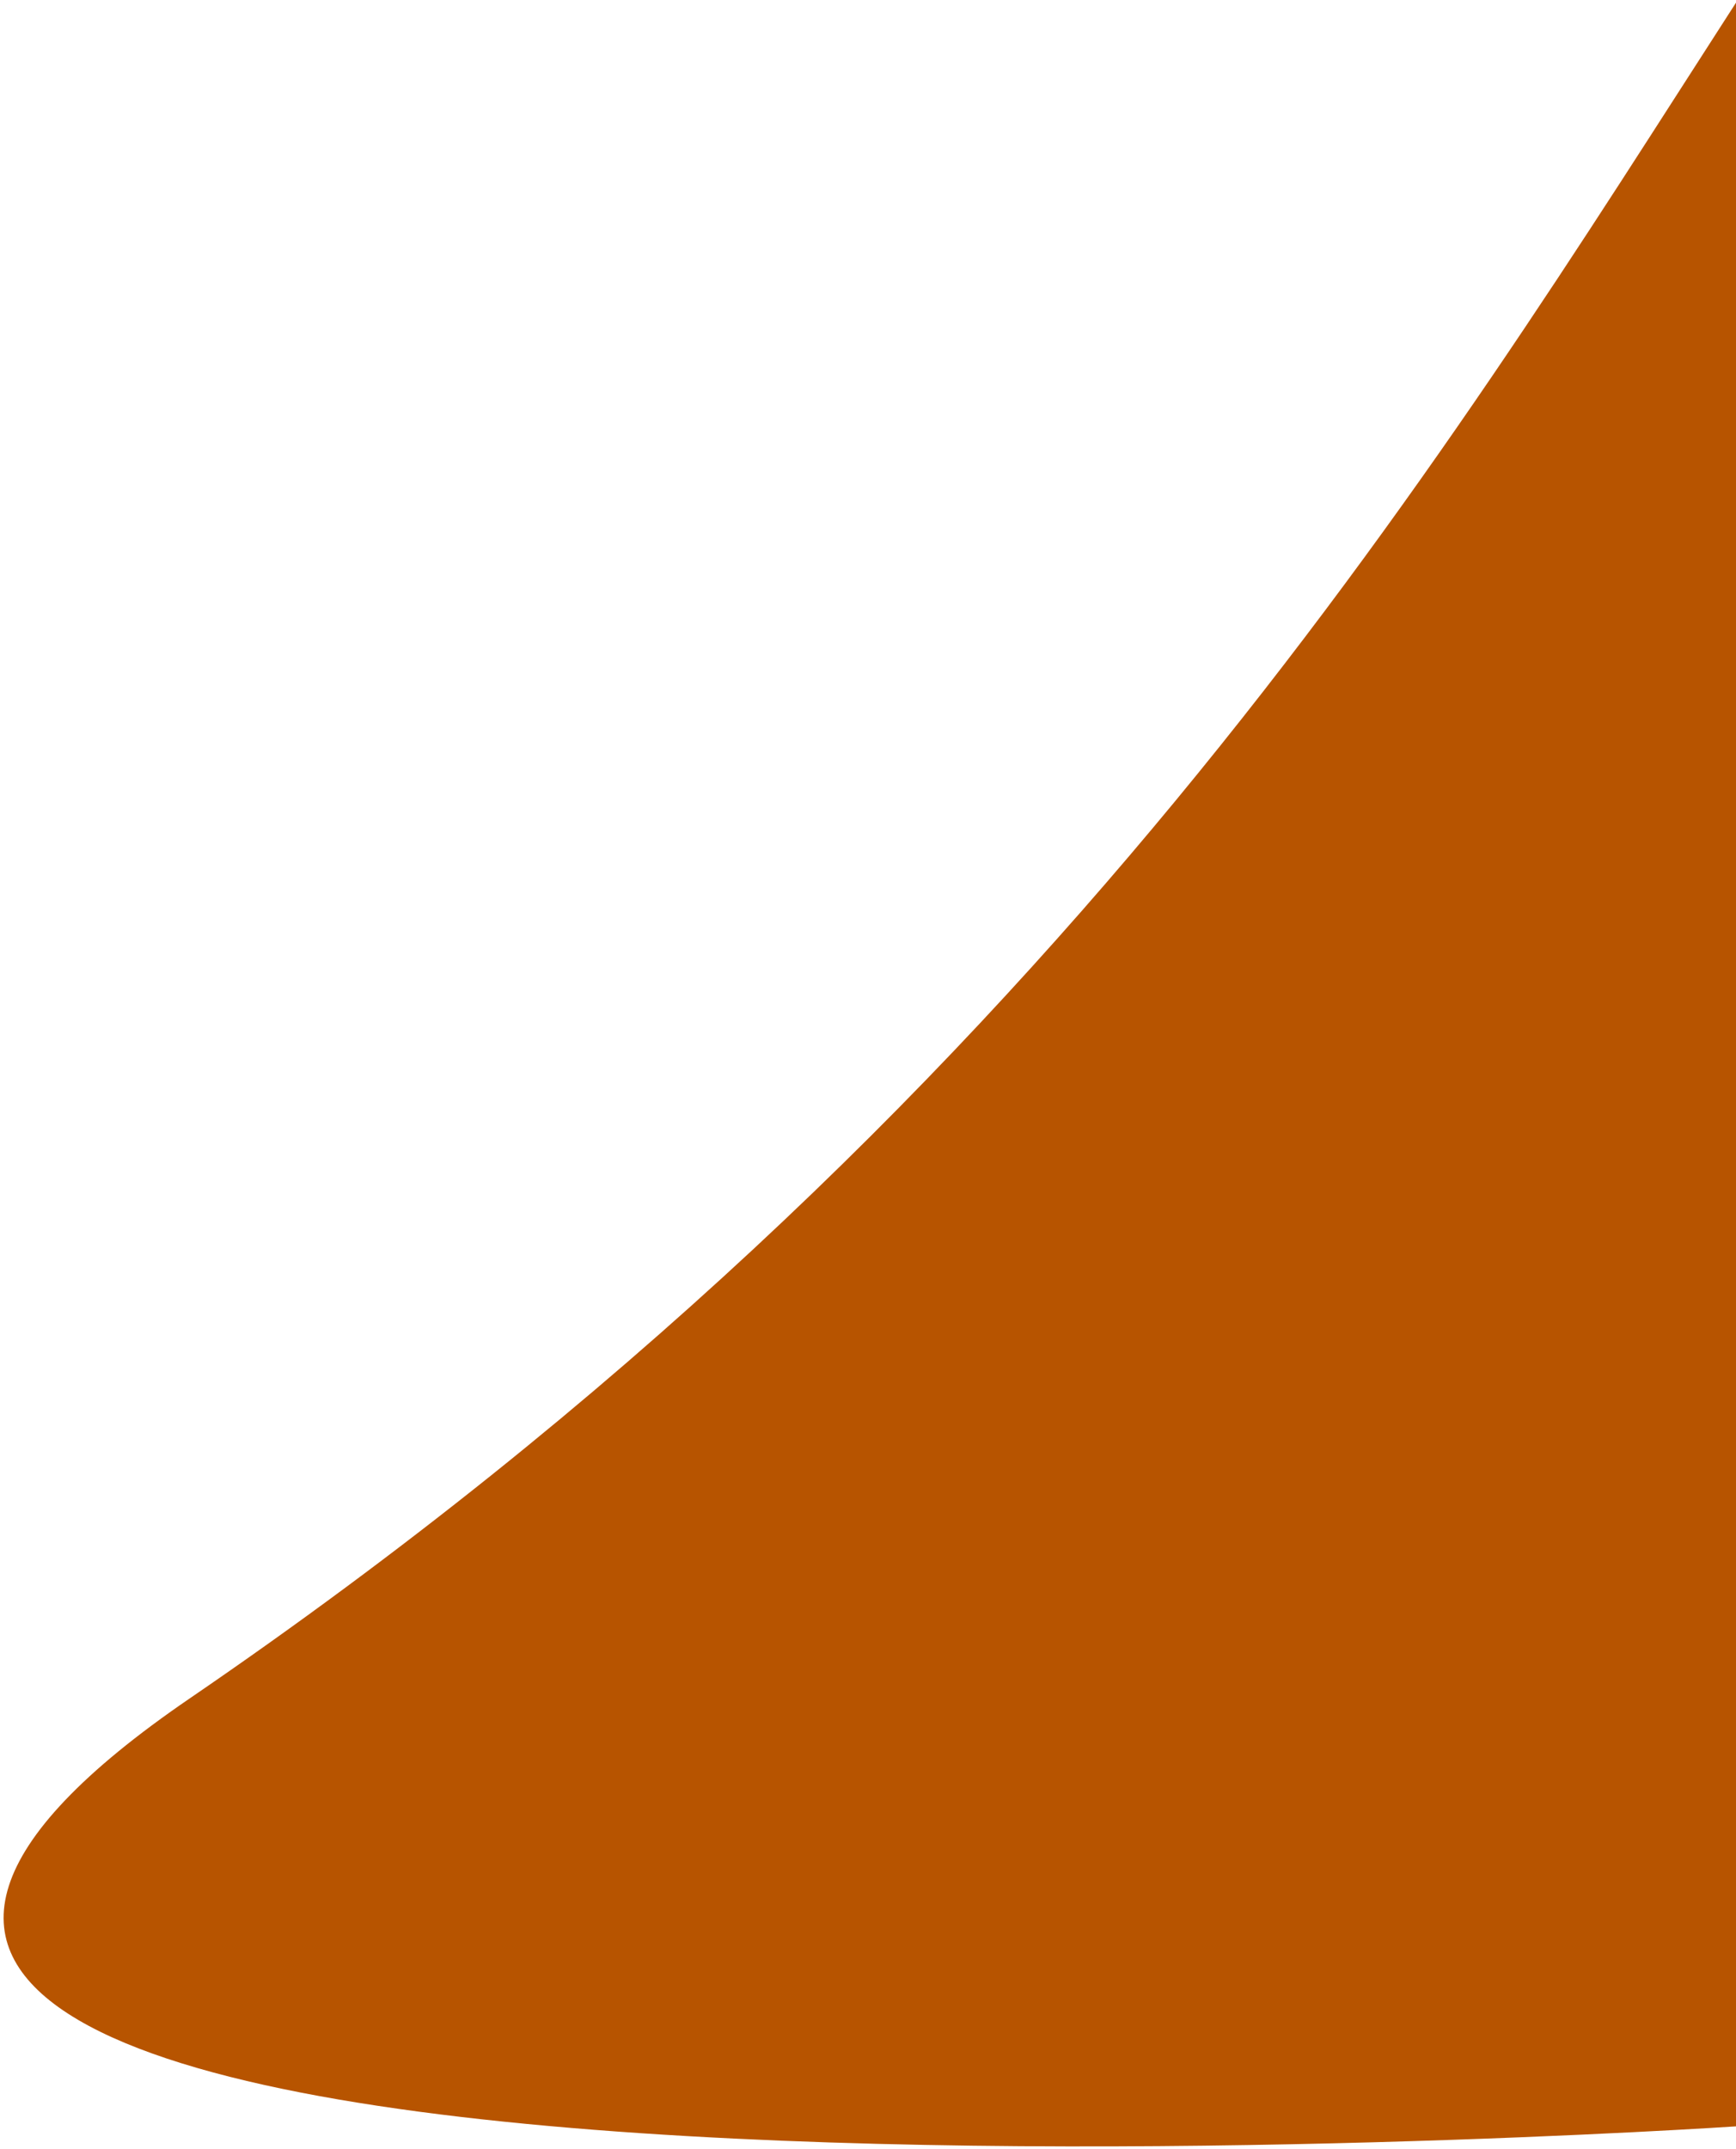 <svg width="324" height="401" viewBox="0 0 324 401" fill="none" xmlns="http://www.w3.org/2000/svg">
<path d="M324 396.76V0.5C269.201 85.436 196.14 207.074 35.404 316.91C-125.331 426.746 324 396.76 324 396.76Z" fill="#B75400"/>
</svg>
